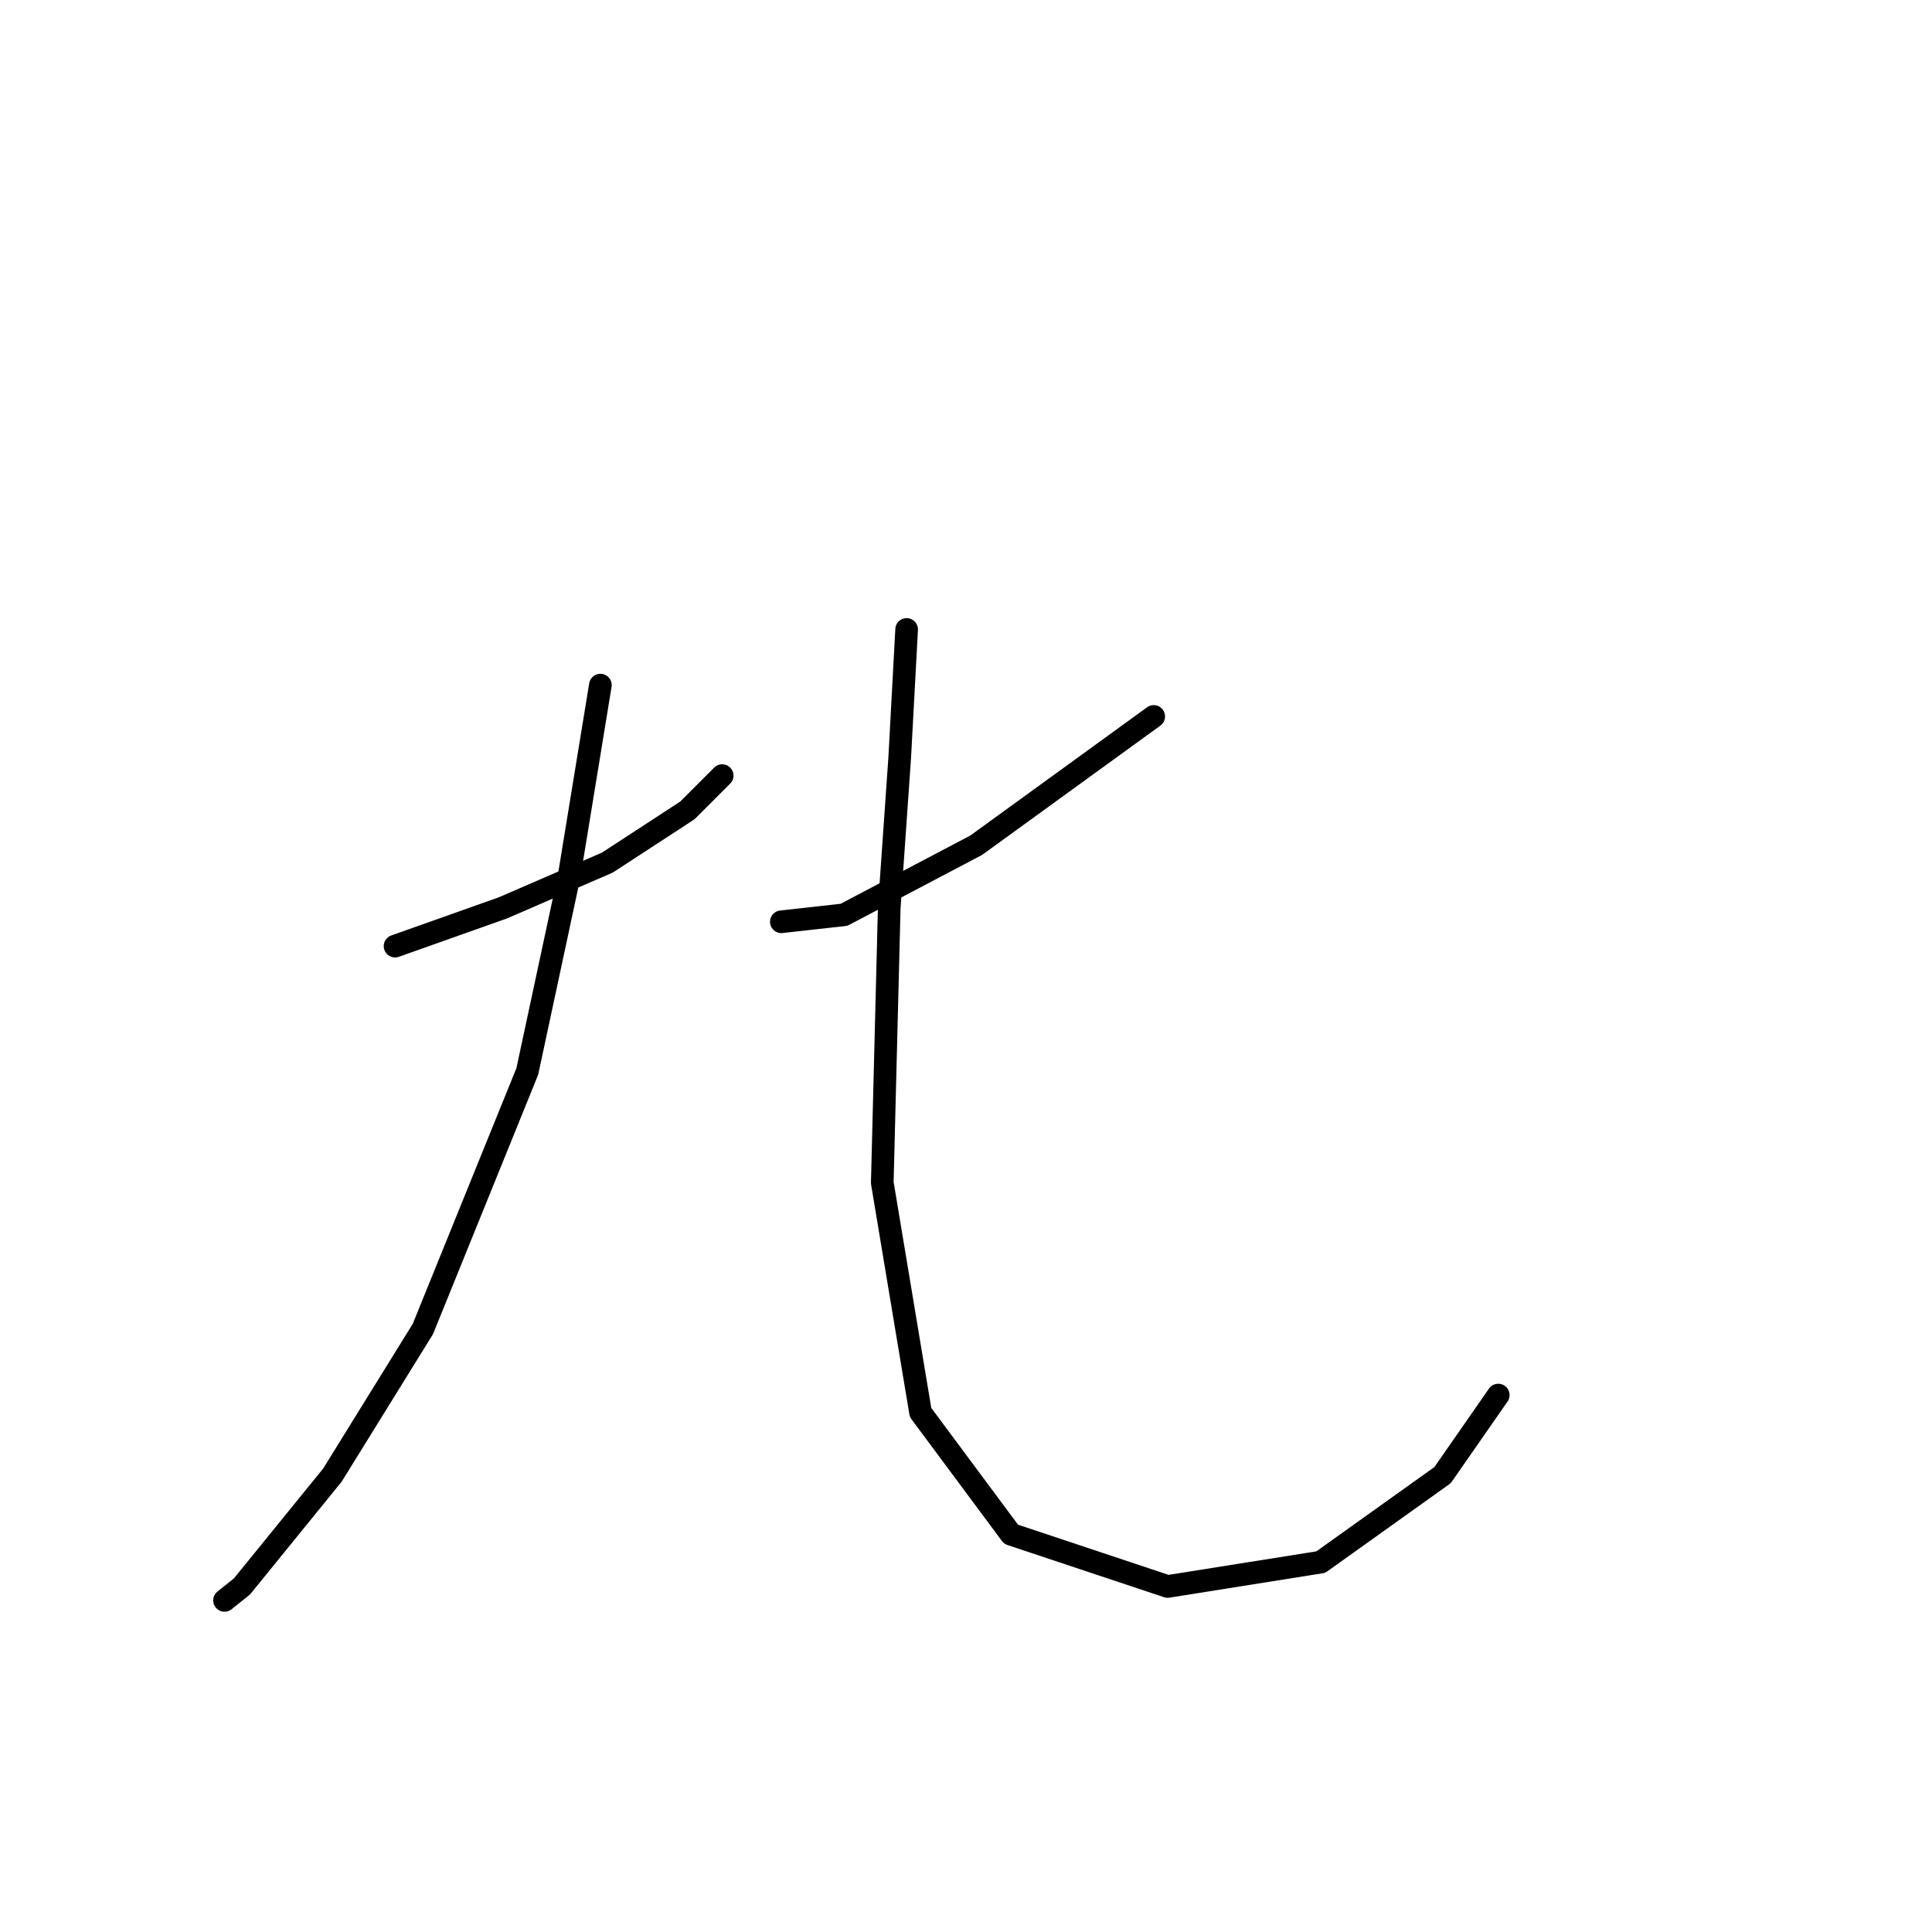 <?xml version="1.0" standalone="no"?>
    <svg width="256" height="256" xmlns="http://www.w3.org/2000/svg" version="1.1">
    <polyline stroke="black" stroke-width="3" stroke-linecap="round" fill="transparent" stroke-linejoin="round" points="52.347 125.367 66.642 120.295 80.476 114.3 91.082 107.383 95.694 102.771 95.694 102.771 " />
        <polyline stroke="black" stroke-width="3" stroke-linecap="round" fill="transparent" stroke-linejoin="round" points="79.554 90.782 75.404 116.144 69.87 141.968 56.036 176.092 44.046 195.46 32.057 210.216 29.751 212.061 29.751 212.061 " />
        <polyline stroke="black" stroke-width="3" stroke-linecap="round" fill="transparent" stroke-linejoin="round" points="152.875 94.932 129.357 111.994 111.833 121.217 103.533 122.139 103.533 122.139 " />
        <polyline stroke="black" stroke-width="3" stroke-linecap="round" fill="transparent" stroke-linejoin="round" points="120.134 83.404 119.212 100.466 117.828 120.295 116.906 156.724 121.978 187.16 133.968 203.299 154.719 210.216 175.009 206.989 191.149 195.46 198.527 184.854 198.527 184.854 " />
        </svg>